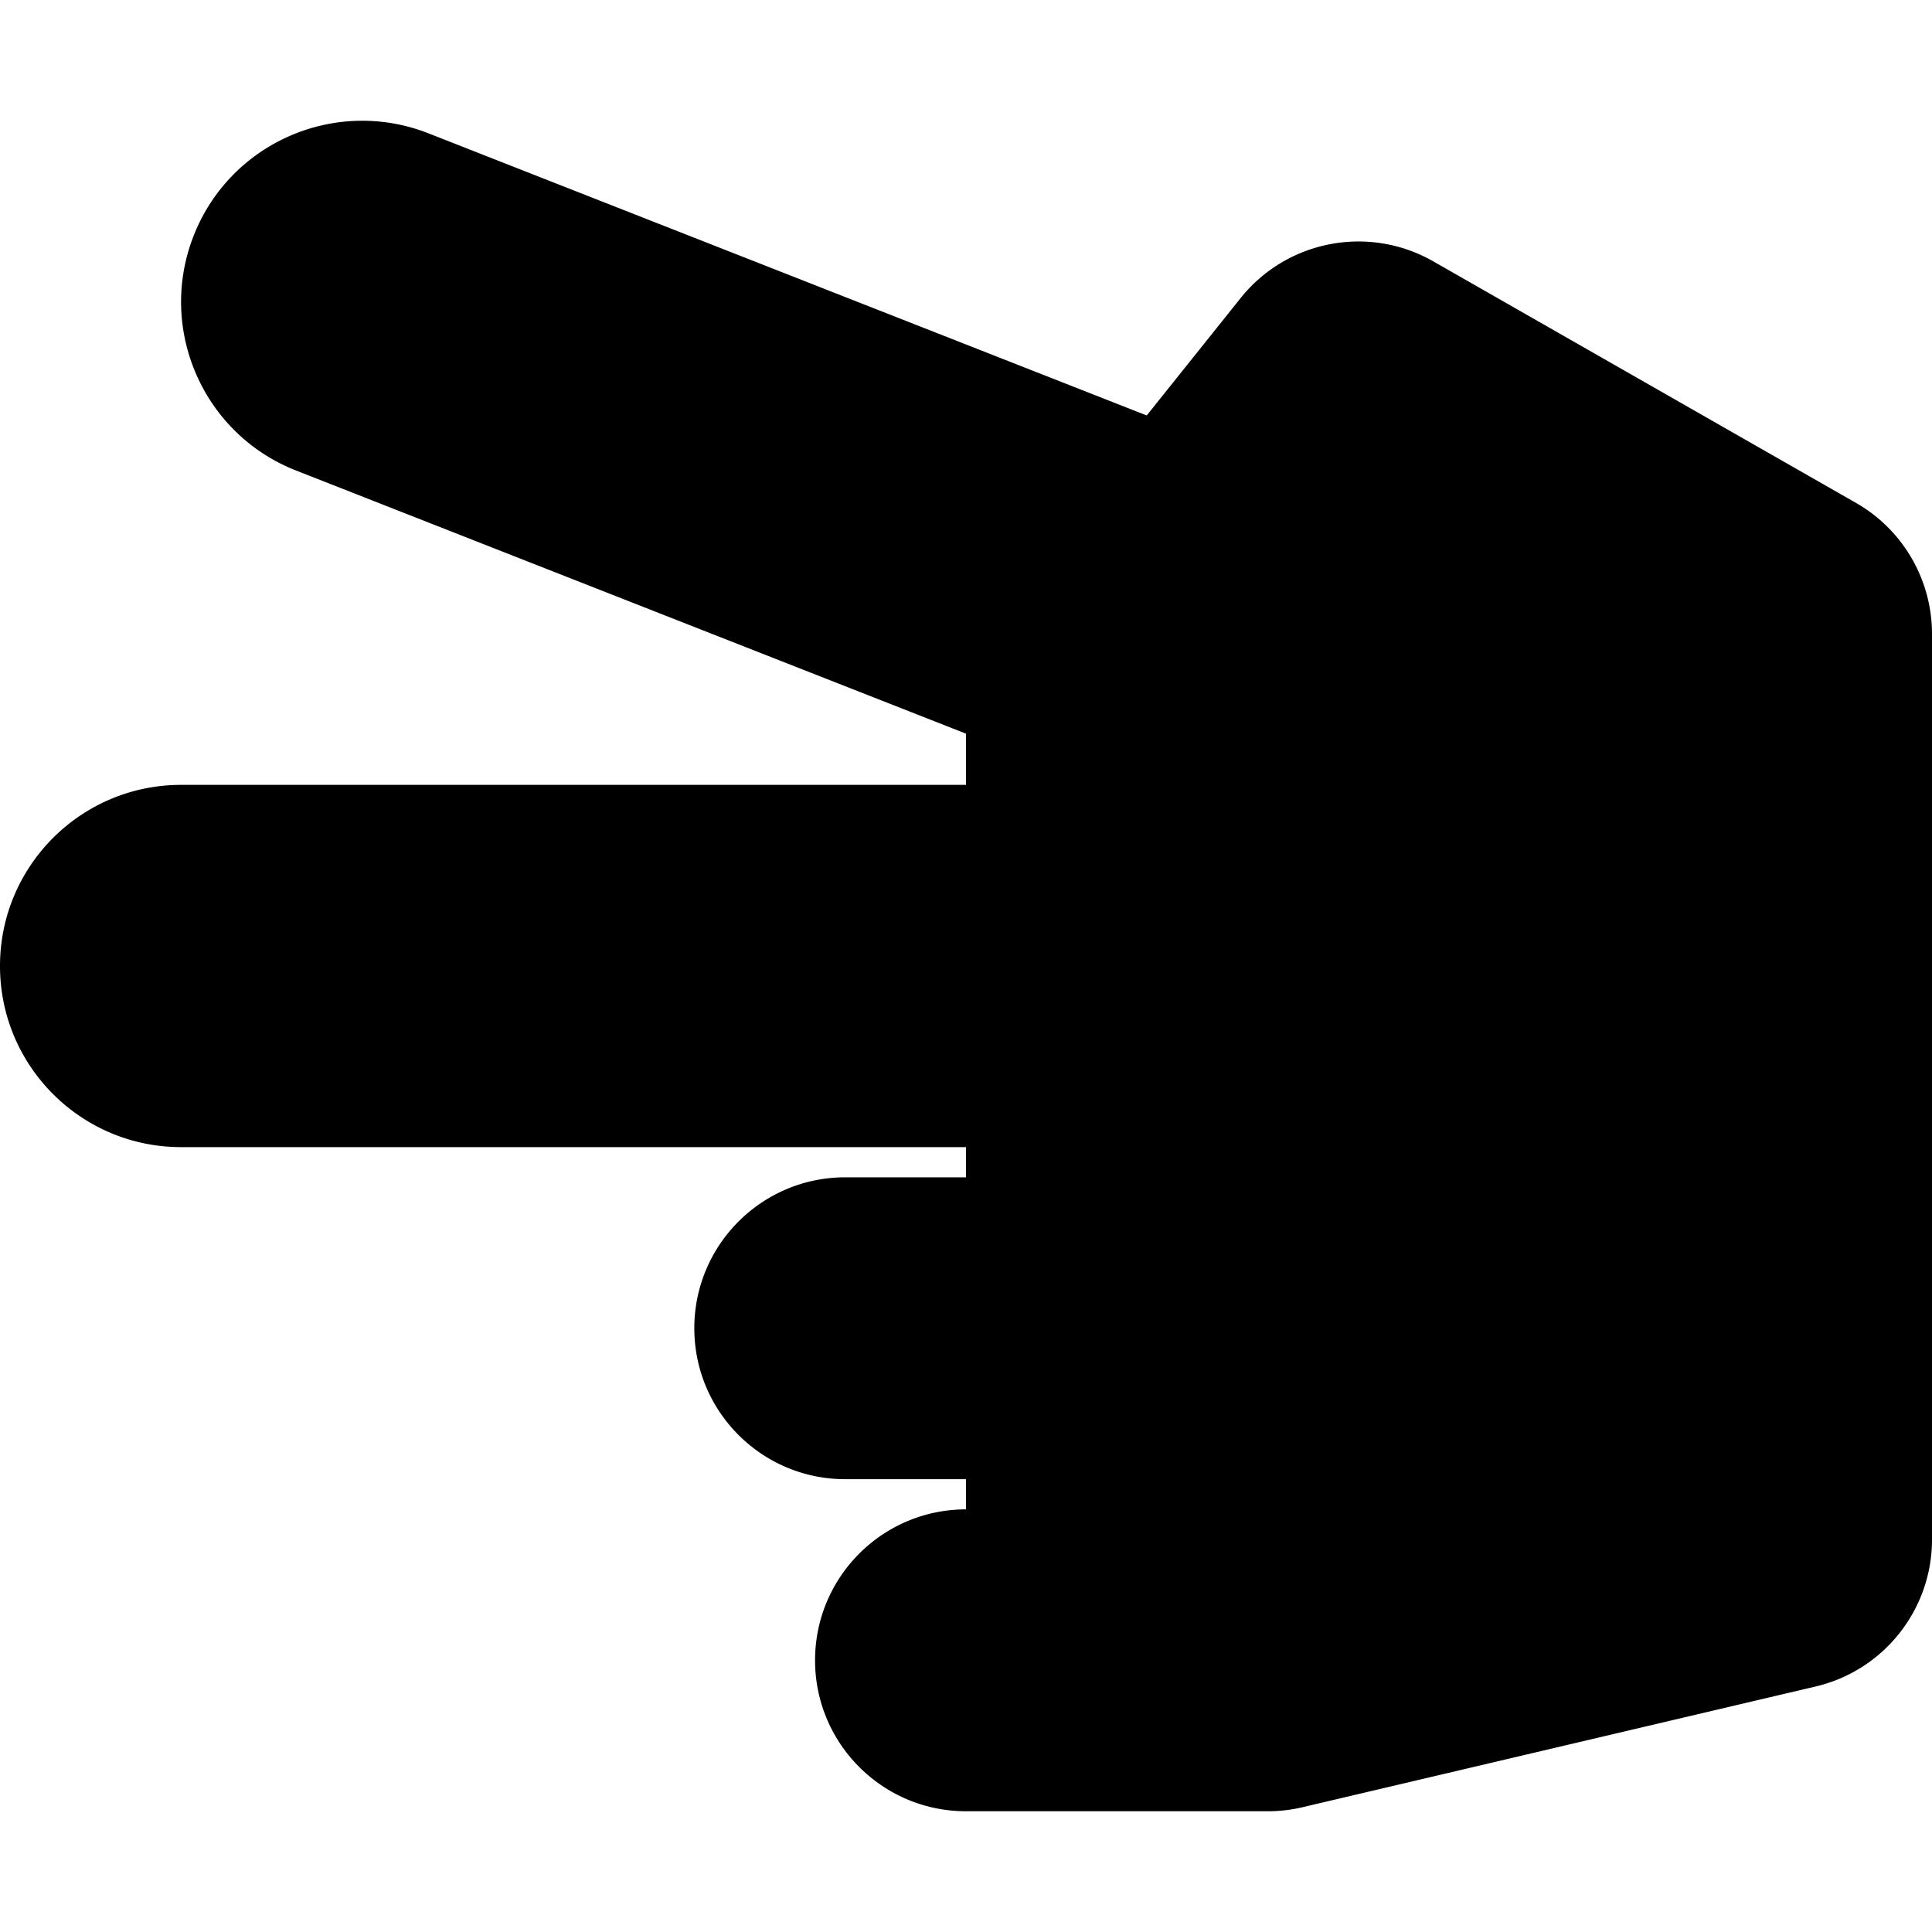 <svg viewBox="0 0 512 512" xmlns="http://www.w3.org/2000/svg"><path d="m216 440c0-22.092 17.909-40 40-40v-8h-32c-22.091 0-40-17.908-40-40s17.909-40 40-40h32v-8h-208c-26.51 0-48-21.49-48-48s21.49-48 48-48h208v-13.572l-177.551-69.74c-24.674-9.694-36.818-37.555-27.125-62.228 9.693-24.674 37.554-36.817 62.228-27.124l190.342 74.765 24.872-31.09c12.306-15.381 33.978-19.515 51.081-9.741l112 64a40.002 40.002 0 0 1 20.153 34.73v240c0 18.562-12.77 34.686-30.838 38.937l-136 32a39.982 39.982 0 0 1 -9.162 1.063h-80c-22.091 0-40-17.908-40-40z"/></svg>